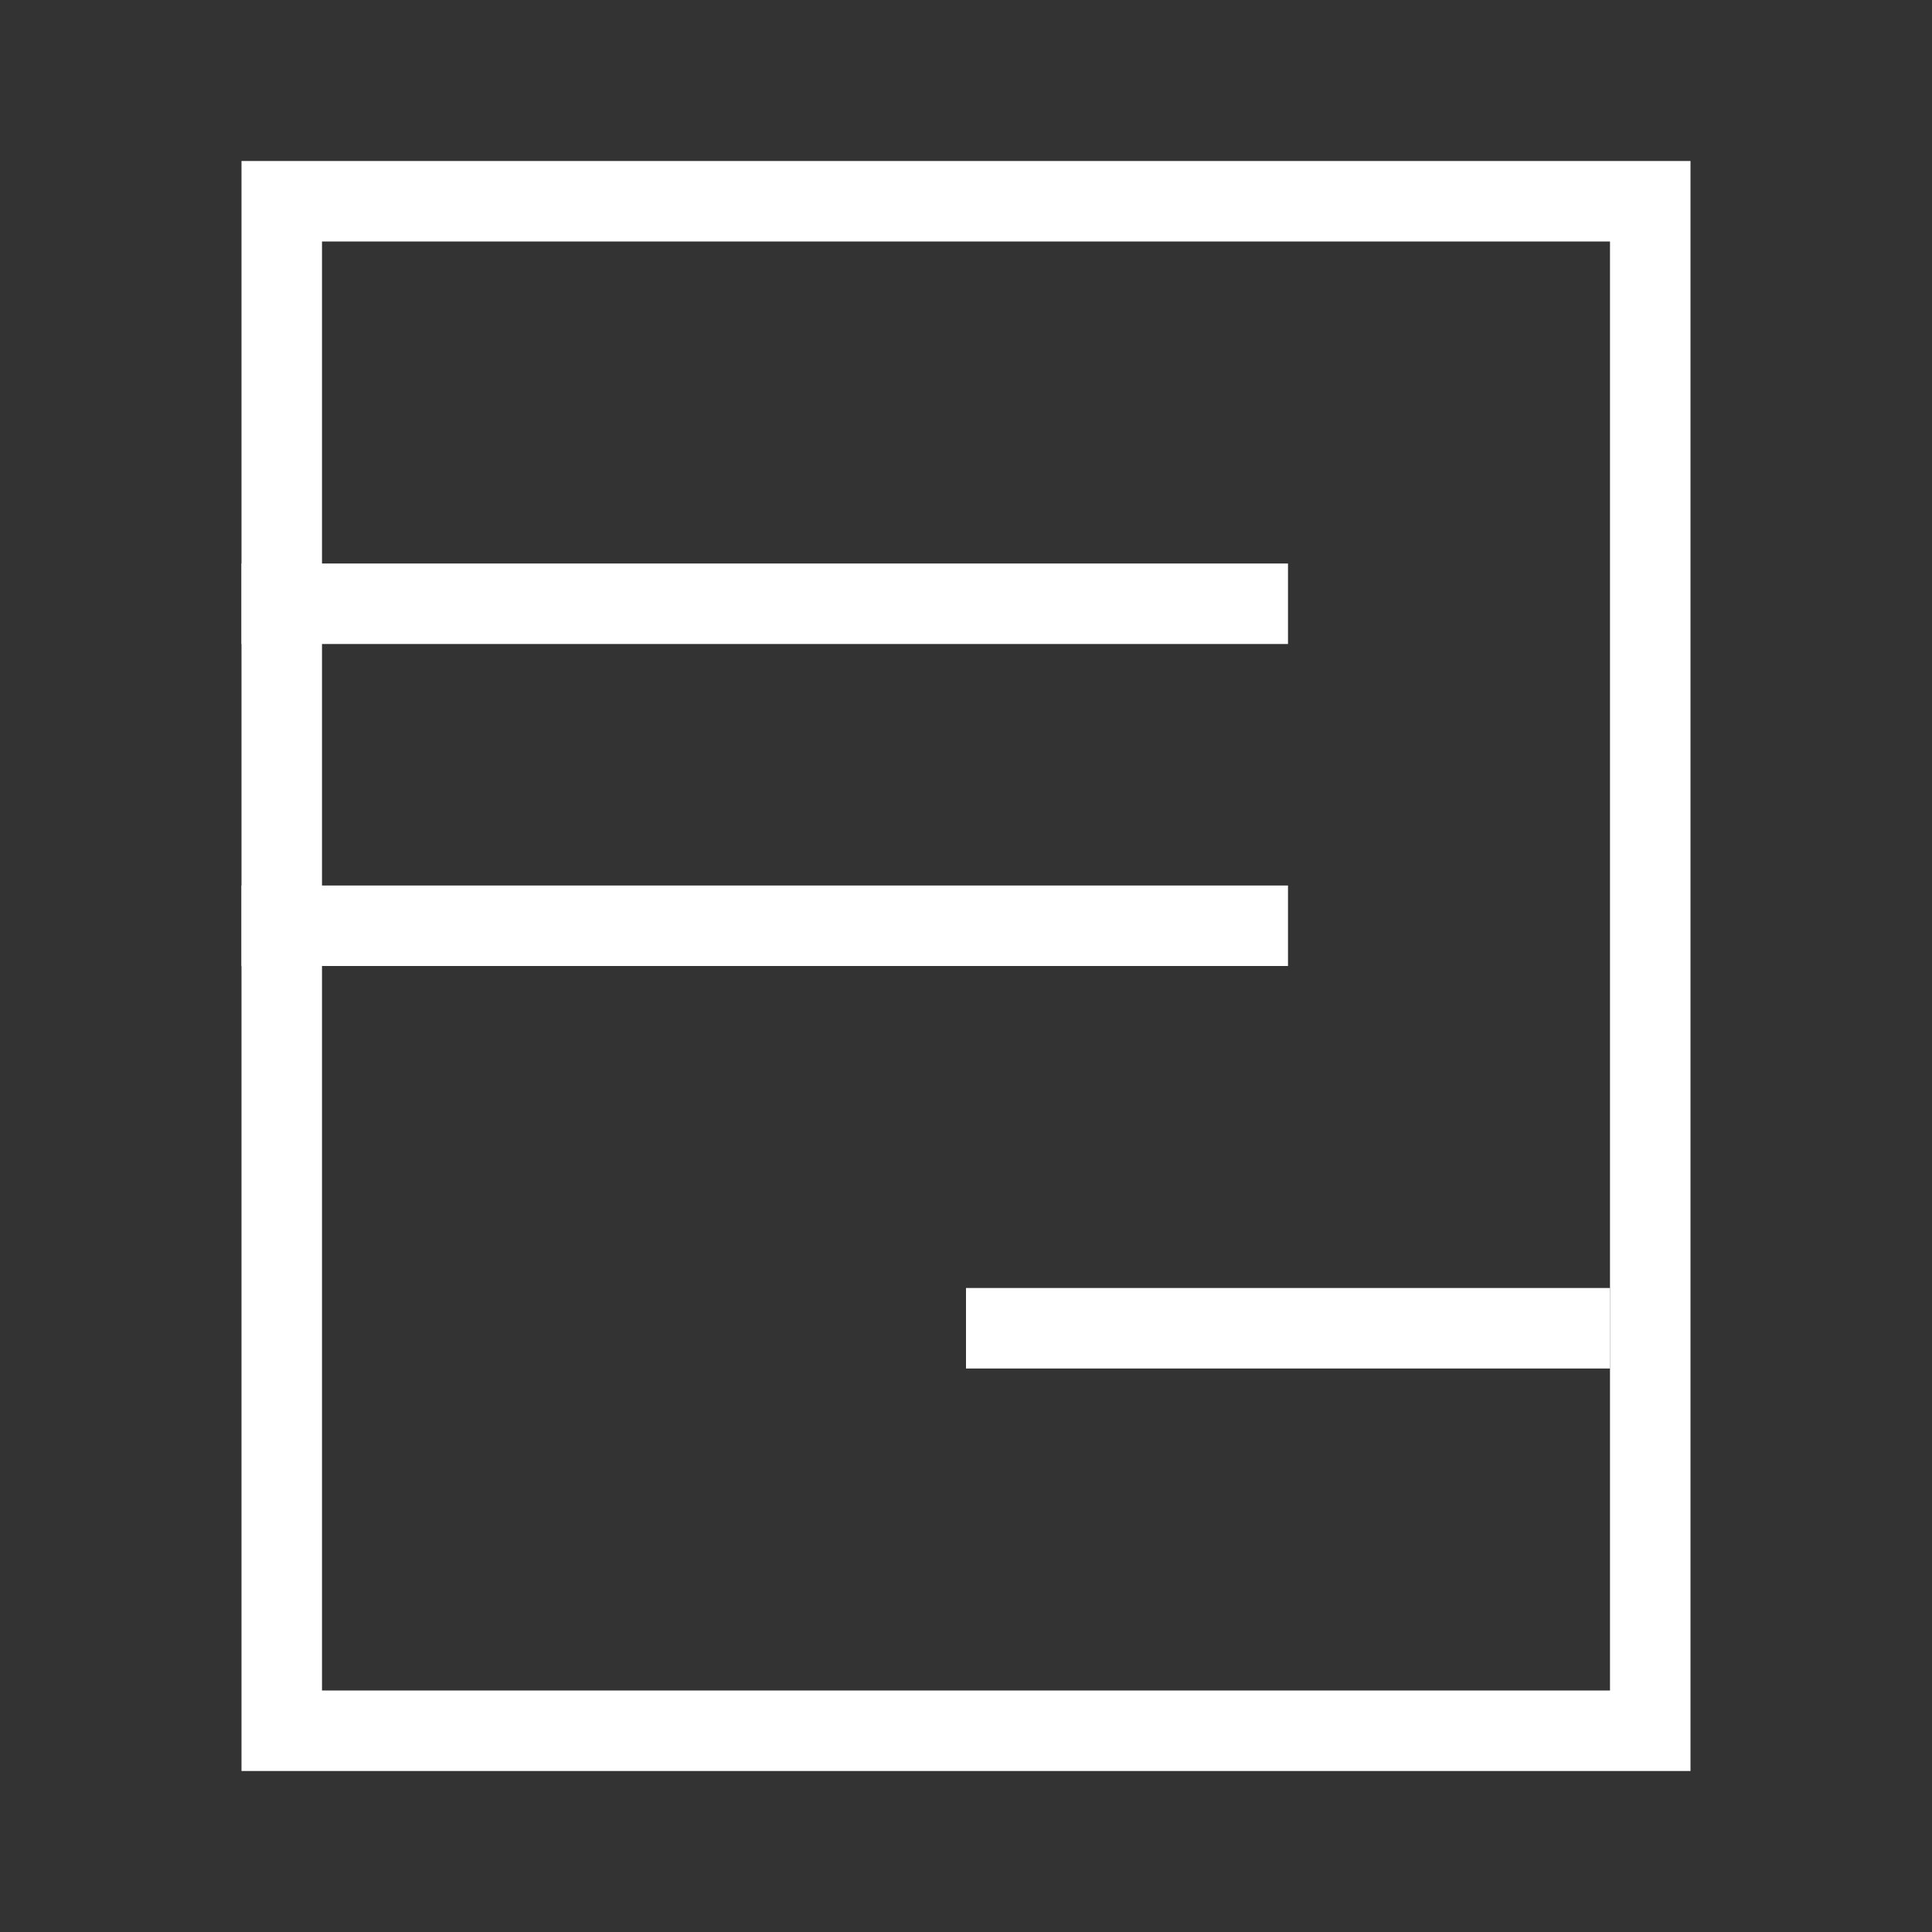 <?xml version="1.0" encoding="UTF-8"?>
<svg width="24px" height="24px" viewBox="0 0 24 24" version="1.1" xmlns="http://www.w3.org/2000/svg" xmlns:xlink="http://www.w3.org/1999/xlink">
    <rect x="0" y="0" width="24" height="24" fill="#333333" stroke="none"/>
    <title>编组 7</title>
    <g id="页面-1" stroke="none" stroke-width="1" fill="none" fill-rule="evenodd">
        <g id="Europa-menus" transform="translate(-30, -368)">
            <g id="编组-7" transform="translate(30, 368)">
                <rect id="矩形备份-7" x="0" y="0" width="24" height="24"></rect>
                <rect id="矩形备份-11" stroke="#FFFFFF" x="3.5" y="2.5" width="17" height="19"></rect>
                <rect id="矩形备份-11" fill="#FFFFFF" x="12" y="16" width="8" height="1"></rect>
                <rect id="矩形备份-14" fill="#FFFFFF" x="3" y="7" width="13" height="1"></rect>
                <rect id="矩形备份-15" fill="#FFFFFF" x="3" y="11" width="13" height="1"></rect>
            </g>
        </g>
    </g>
</svg>